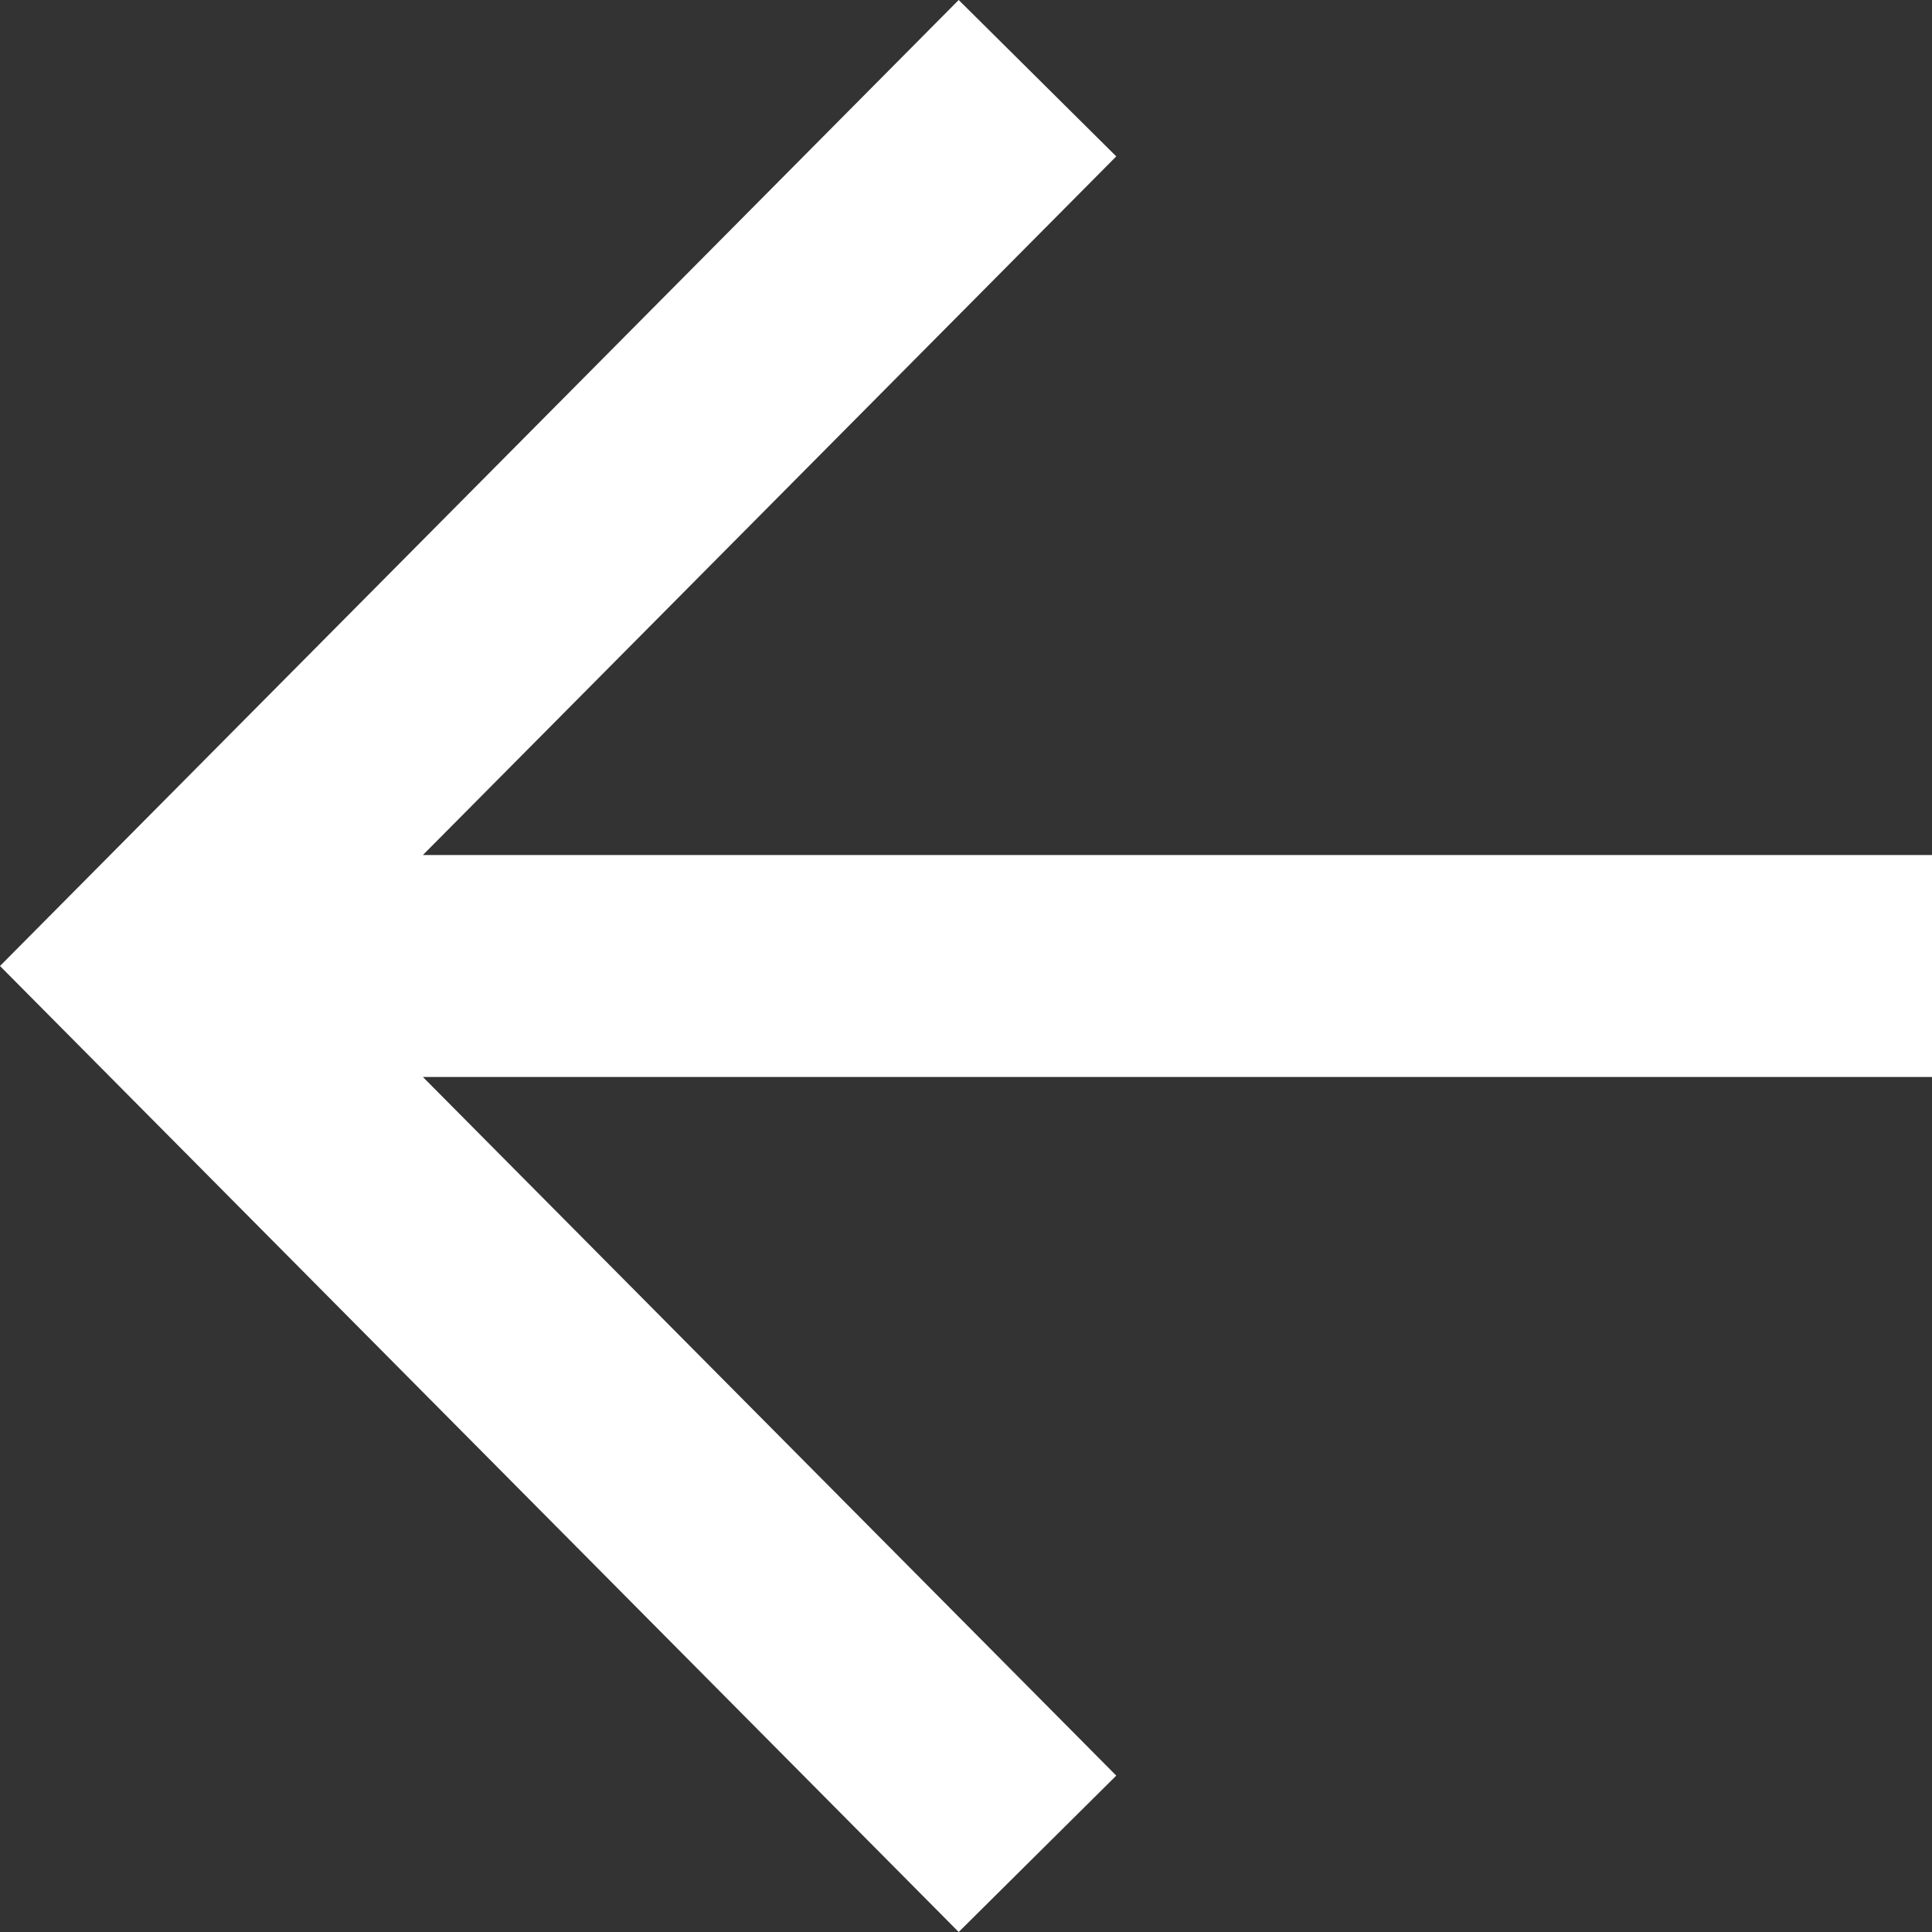 <svg width="18" height="18" viewBox="0 0 18 18" fill="none" xmlns="http://www.w3.org/2000/svg">
<rect x="0" y="0" width="18" height="18" fill="#333333" stroke="none"/>
<path fill-rule="evenodd" clip-rule="evenodd" d="M8.932 0L10.4 1.457L3.94 7.966H18V10.034H3.94L10.4 16.543L8.932 18L0 9L8.932 0Z" fill="white"/>
</svg>
